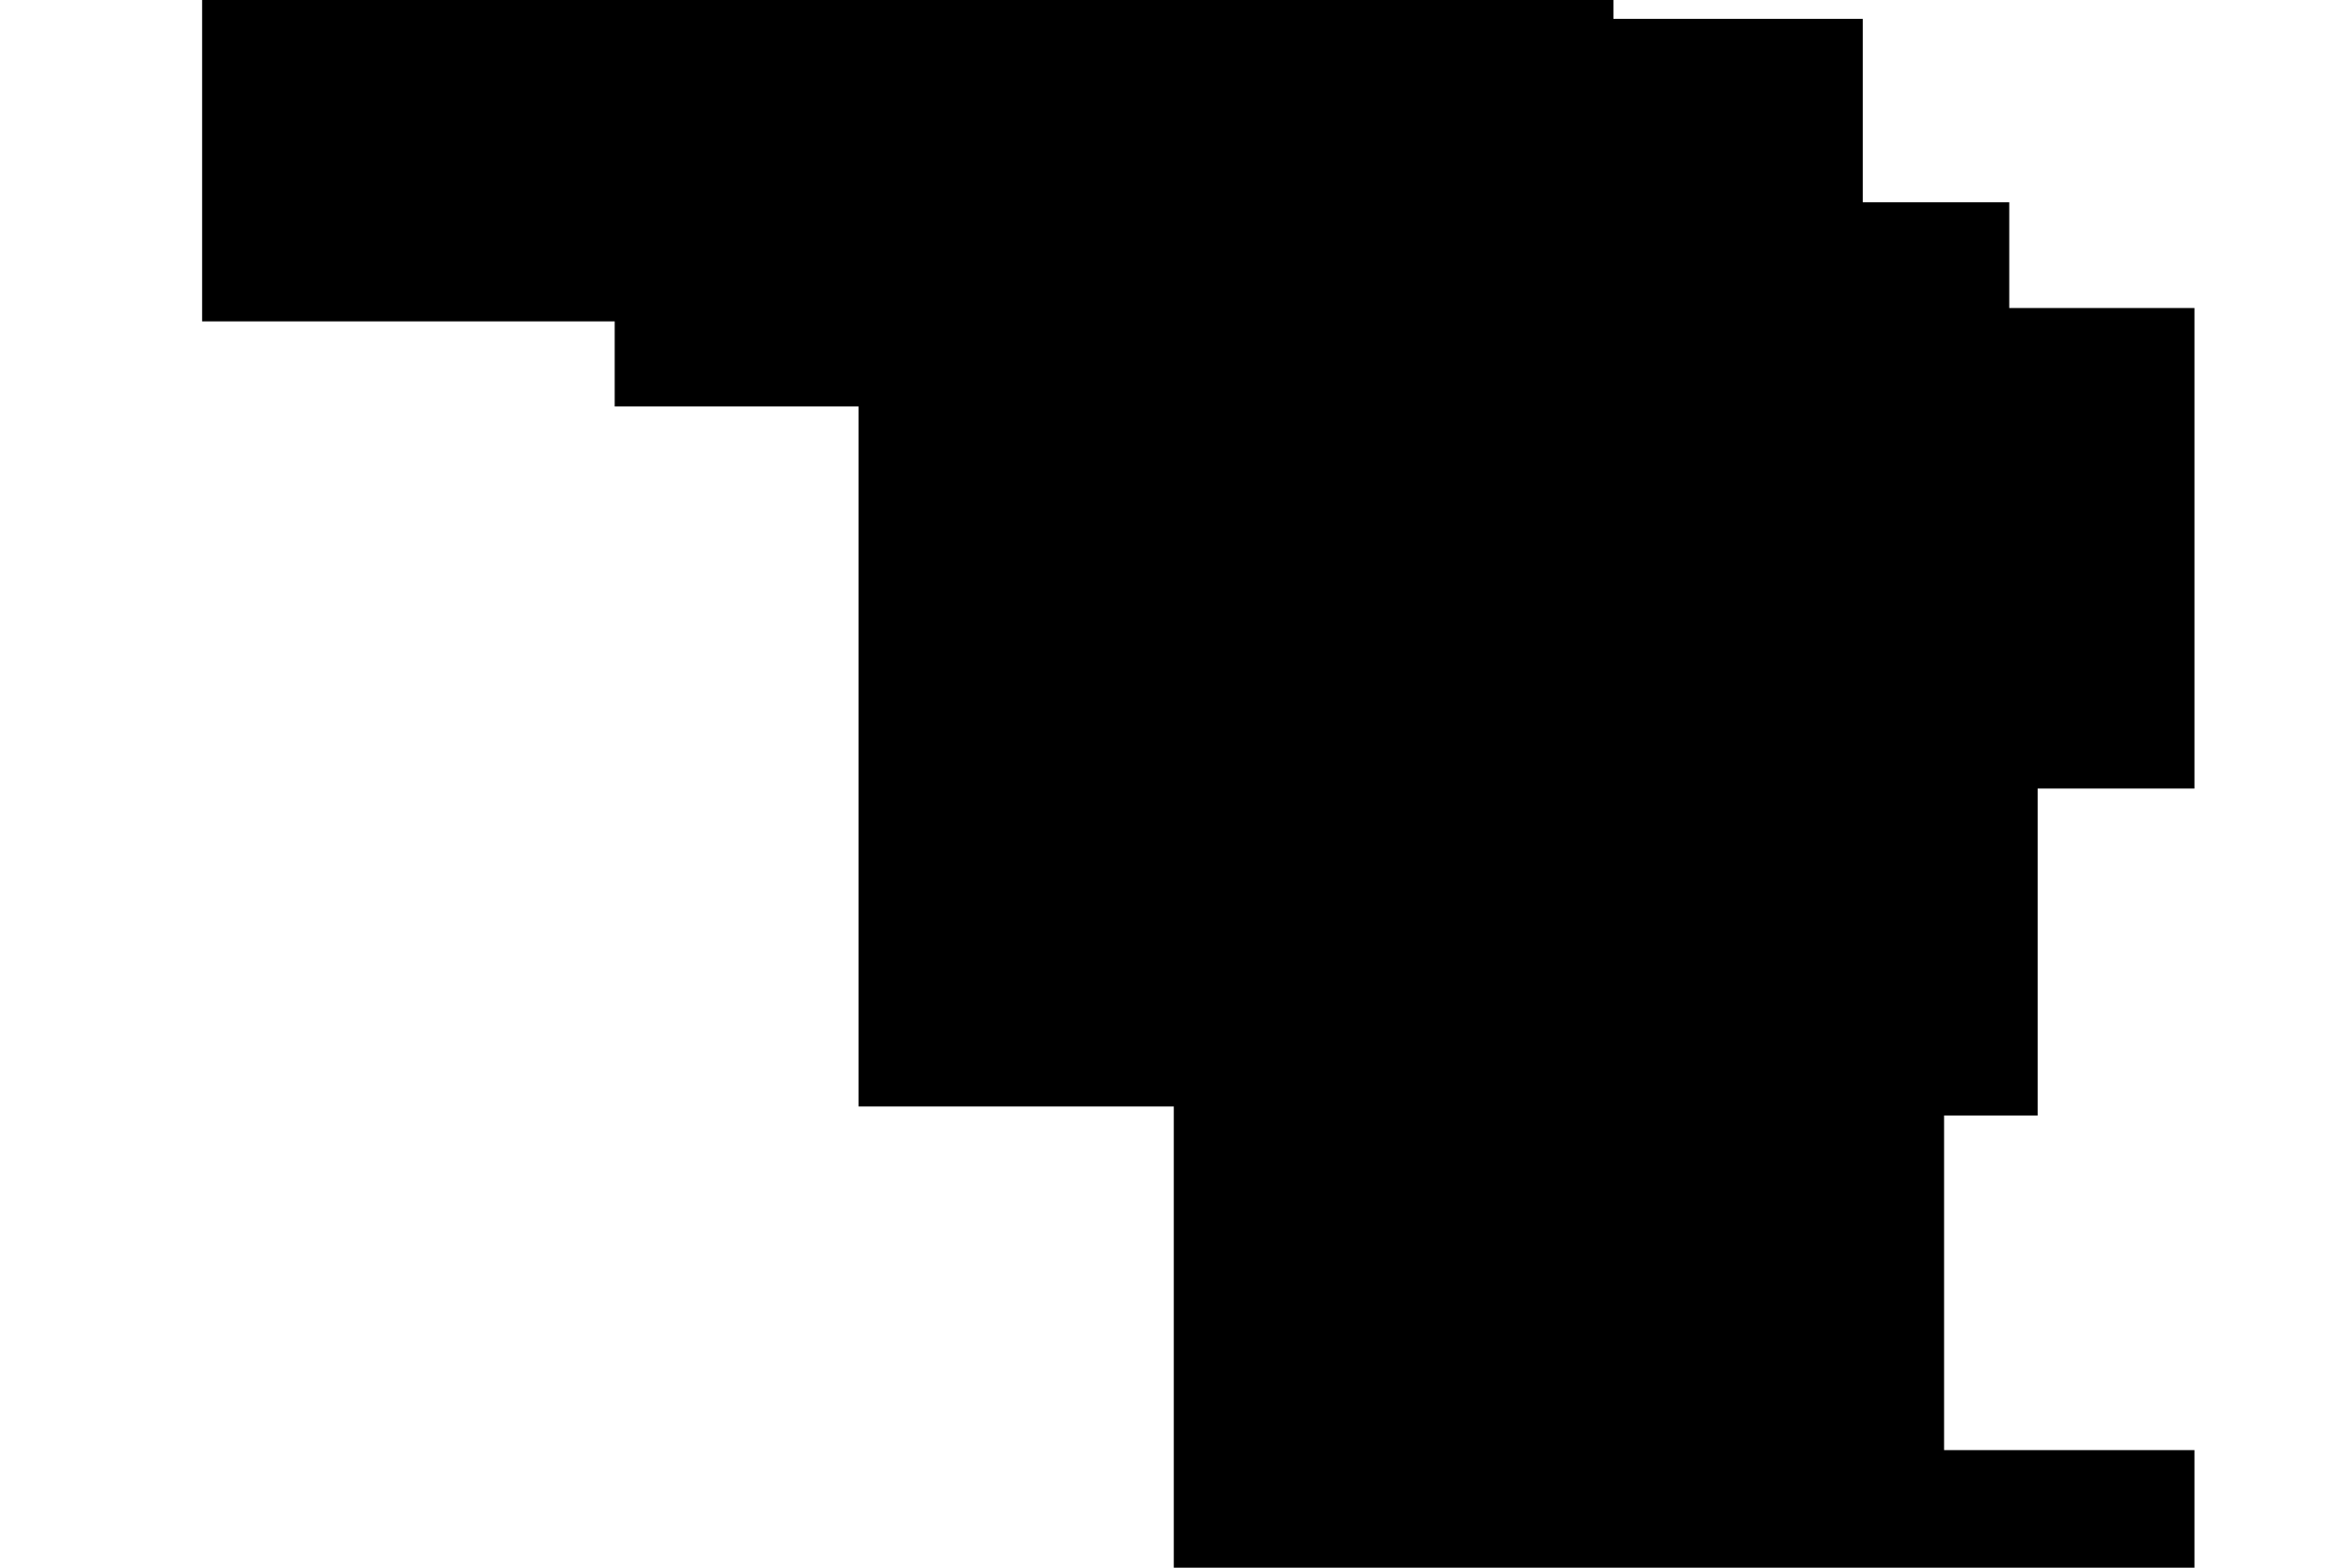 <svg
  xmlns="http://www.w3.org/2000/svg"
  viewBox="0.5 -713.3 1200 800"
  class="map map--1"
  width="100%"
  height="100%"
  preserveAspectRatio="xMidYMid meet">
  <path class="map__background" d="M992.38 26.695v-170.736h47.731v-166.861h80.019v-245.217h-94.5v-53.936h-74.75v-93.625H823.69v-9.62H103.62v164.005h210.5v43.431h124.416v357.194H599.37V86.7h520.76V26.695z"/>

  <path id="69743" class="map__space" d="M861.25-699.05h85v93.625h-85z"/>
  <path id="50495" class="map__space" d="M972.125-605.425H1021v51.621h-48.875z"/>
  <path id="53190" class="map__space" d="M604-594.8h38.833v40.996H604z"/>

  <path class="map__area" d="M443.166-471.967h35.001v76.333h-35.001z"/>

  <path id="50880" class="map__space" d="M604-551.489h88.833v40.996H604z"/>
  <path id="50494" class="map__space" d="M972.125-551.489H1021v79.523h-48.875z"/>
  <path id="67853" class="map__space" d="M821.375-551.489h69.5v42.606h-69.5z"/>
  <path id="50881" class="map__space" d="M731-551.489h46.009v42.606H731z"/>
  <path id="50882" class="map__space" d="M779.324-551.489h39.737v42.606h-39.737z"/>
  <path id="69742" class="map__space" d="M1035.481-392.967h80.019v-158.522h-92.185v104.624h12.166z"/>
  <path id="50496" class="map__space" d="M978.583-444.55h54.583v51.583h-54.583z"/>

  <path class="map__area" d="M1031.083-390.652h84.417v34.935h-84.417z"/>

  <path id="68068" class="map__space" d="M1031.083-353.402h84.417v37.769h-84.417z"/>
  <path id="68069" class="map__space" d="M987.75-365.217h41.019v35.833H987.75z"/>
  <path id="68070" class="map__space" d="M946.25-365.217h39.185v35.833H946.25z"/>
  <path id="51945" class="map__space" d="M778.5-390.652h40.56v25.435H778.5z"/>
  <path id="69744" class="map__space" d="M978.583-234.467h56.898v85.796h-56.898z"/>
  <path id="69745" class="map__space" d="M898.417-73.967h89.333v46.083h-89.333z"/>
  <path id="67865" class="map__space" d="M861.25-25.569h85V82.07h-85z"/>
  <path id="51193" class="map__space" d="M948.565 31.325h45.852V82.07h-45.852z"/>
  <path id="51194" class="map__space" d="M996.731 31.325h44.102V82.07h-44.102z"/>
  <path id="51195" class="map__space" d="M1043.148 31.325h72.352V82.07h-72.352z"/>

  <path class="map__area" d="M604-1.967h40.167V82.07H604z"/>

  <path class="map__location" d="M654.167-708.67h164.894v103.245H654.167z"/>
  <path class="map__location" d="M651.5-472.228h50v79.261h-50z"/>
  <path class="map__location" d="M703.815-472.228h52v79.261h-52z"/>

  <path class="map__area" d="M758.13-472.228h60.931v79.261H758.13z"/>
  <path class="map__area" d="M604-708.67h47.852v76.87H604z"/>
  <path class="map__area" d="M517.5-708.67h84.185v76.87H517.5z"/>
  <path class="map__area" d="M604-629.485h28.562v32.37H604z"/>
  <path class="map__area" d="M515.185-708.67H108.25v154.745h210.5v43.432h196.435z"/>
  <path class="map__area" d="M948.565-446.865h27.704v53.898h-27.704z"/>
  <path class="map__area" d="M861.25-472.228h85v79.261h-85z"/>
  <path class="map__area" d="M517.5-629.485h84.185v49.435H517.5z"/>
  <path class="map__area" d="M517.5-577.735h32.268v67.242H517.5z"/>
  <path class="map__area" d="M552.083-577.735h49.602v23.81h-49.602z"/>
  <path class="map__area" d="M552.083-551.61h49.602v41.117h-49.602z"/>
  <path class="map__area" d="M943.935-234.467v-130.75H861.25V-153.3h115.018v-81.167z"/>
  <path class="map__area" d="M861.25-116.3h34.852v88.417H861.25z"/>
  <path class="map__area" d="M819.06-362.902h-42.875v-27.75H686.5v77.435h132.56z"/>
  <path class="map__area" d="M686.5-310.902h132.56v76.435H686.5z"/>
  <path class="map__area" d="M443.166-270.05h56.084v116.75h-56.084z"/>
  <path class="map__area" d="M480.481-471.967H517.5v76.333h-37.019z"/>
  <path class="map__area" d="M552.083-471.967h49.602v76.333h-49.602z"/>
</svg>
